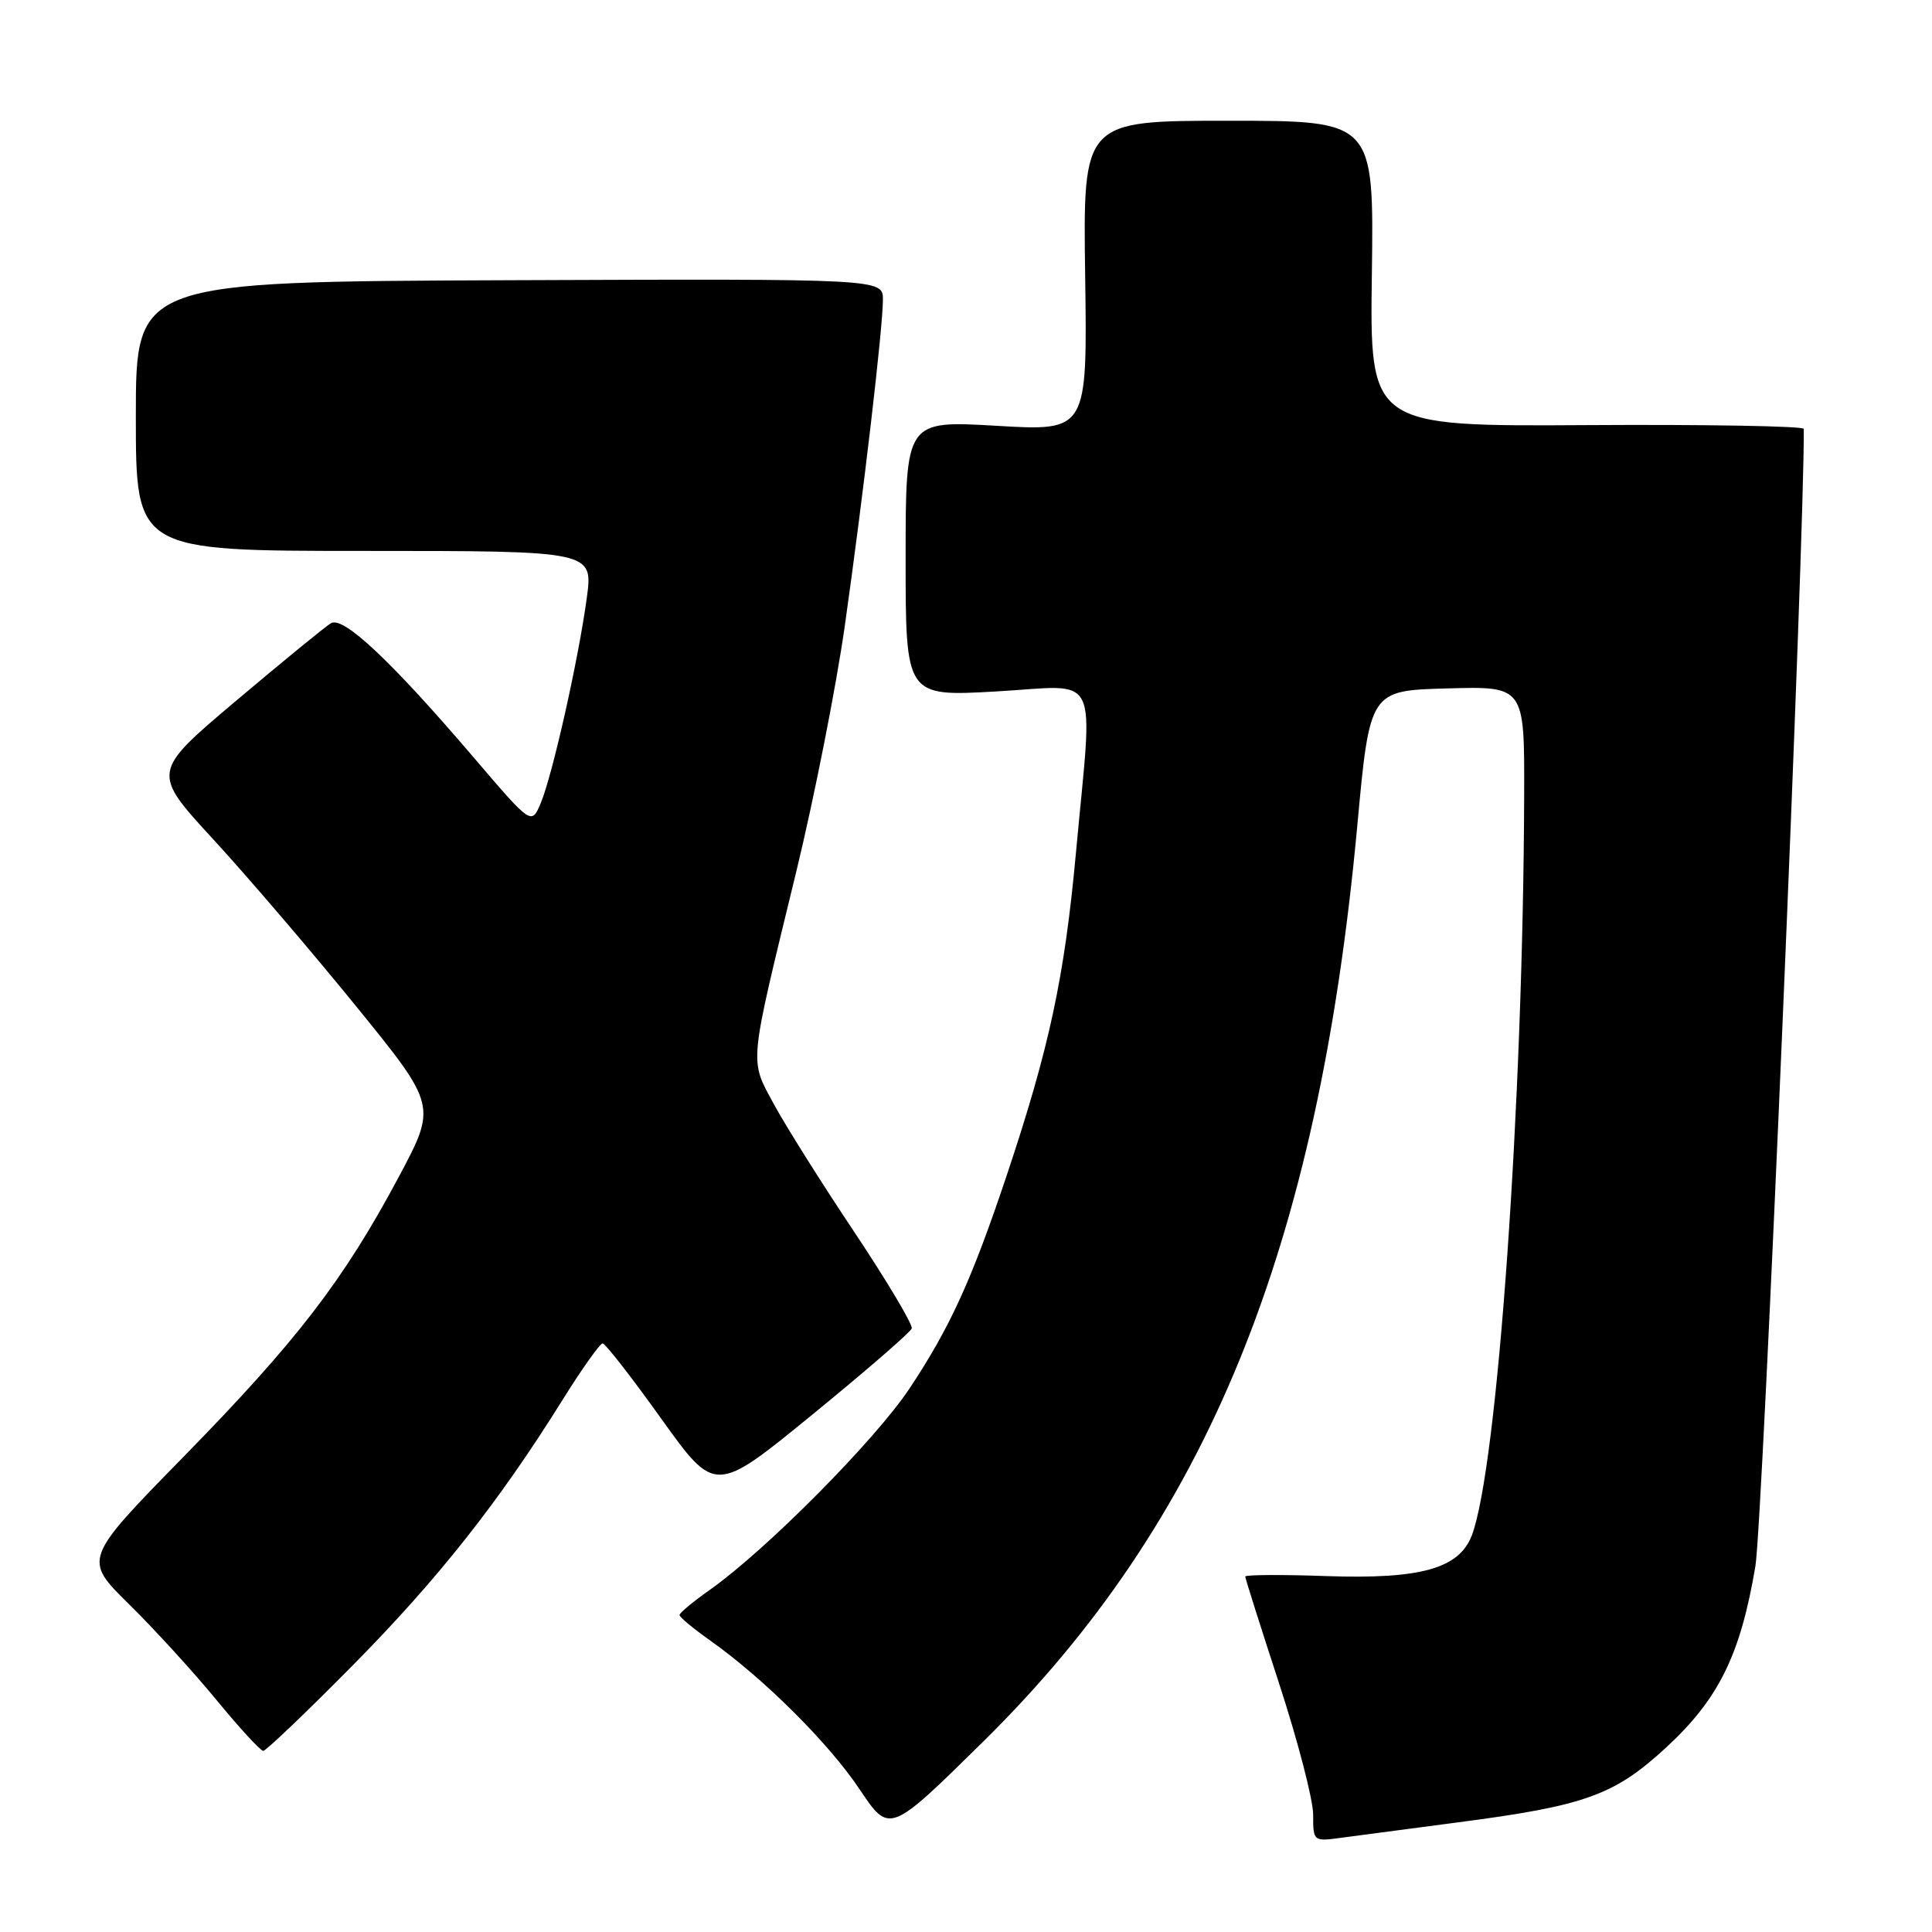 <?xml version="1.0" encoding="UTF-8" standalone="no"?>
<!DOCTYPE svg PUBLIC "-//W3C//DTD SVG 1.1//EN" "http://www.w3.org/Graphics/SVG/1.1/DTD/svg11.dtd" >
<svg xmlns="http://www.w3.org/2000/svg" xmlns:xlink="http://www.w3.org/1999/xlink" version="1.1" viewBox="0 0 256 256">
 <g >
 <path fill="currentColor"
d=" M 193.13 241.48 C 210.10 239.27 213.93 237.88 220.85 231.48 C 227.77 225.07 230.63 219.23 232.60 207.52 C 233.56 201.80 239.14 70.52 239.01 56.83 C 239.00 56.46 226.06 56.23 210.25 56.33 C 181.50 56.50 181.50 56.50 181.78 36.25 C 182.05 16.00 182.05 16.00 162.78 16.00 C 143.50 16.00 143.50 16.00 143.79 36.56 C 144.08 57.13 144.08 57.13 132.04 56.42 C 120.00 55.72 120.00 55.72 120.00 74.01 C 120.00 92.30 120.00 92.30 132.00 91.62 C 146.04 90.83 144.83 88.38 142.56 113.09 C 141.04 129.56 139.04 138.86 133.39 155.76 C 128.75 169.62 125.89 175.89 120.51 183.99 C 115.96 190.83 101.58 205.33 94.09 210.64 C 91.86 212.21 90.04 213.72 90.04 214.00 C 90.04 214.28 91.86 215.79 94.08 217.36 C 101.18 222.38 109.83 230.99 113.90 237.09 C 117.86 243.01 117.86 243.01 130.29 230.76 C 159.96 201.53 174.65 165.56 179.84 109.50 C 181.50 91.50 181.50 91.50 191.75 91.22 C 202.00 90.93 202.00 90.93 201.96 105.22 C 201.84 146.16 198.42 194.49 195.03 203.43 C 193.35 207.84 188.28 209.27 175.78 208.84 C 169.85 208.63 165.00 208.66 165.00 208.90 C 165.00 209.14 167.03 215.53 169.50 223.11 C 171.97 230.68 174.00 238.48 174.00 240.45 C 174.00 244.00 174.02 244.02 177.75 243.51 C 179.81 243.23 186.73 242.32 193.13 241.48 Z  M 46.66 220.75 C 57.99 209.29 66.07 199.07 74.50 185.56 C 77.09 181.40 79.50 178.01 79.85 178.01 C 80.21 178.02 83.71 182.51 87.63 188.00 C 94.77 197.96 94.77 197.96 107.63 187.45 C 114.71 181.67 120.64 176.53 120.81 176.03 C 120.98 175.54 117.57 169.81 113.24 163.31 C 108.90 156.82 104.09 149.17 102.55 146.32 C 99.28 140.26 99.15 141.64 105.51 115.50 C 107.91 105.60 110.80 90.97 111.93 83.00 C 114.43 65.33 116.98 43.49 116.99 39.72 C 117.00 36.94 117.00 36.94 67.50 37.13 C 18.00 37.32 18.00 37.32 18.00 55.16 C 18.00 73.00 18.00 73.00 48.30 73.00 C 78.60 73.00 78.60 73.00 77.75 79.25 C 76.64 87.43 73.20 102.72 71.65 106.42 C 70.42 109.33 70.42 109.33 62.81 100.42 C 51.86 87.60 45.48 81.59 43.85 82.58 C 43.11 83.02 37.45 87.65 31.29 92.85 C 20.07 102.32 20.07 102.32 28.29 111.25 C 32.80 116.16 41.31 126.10 47.19 133.34 C 57.88 146.50 57.88 146.50 52.81 156.00 C 45.52 169.65 39.32 177.71 24.30 193.05 C 11.04 206.60 11.04 206.60 17.08 212.55 C 20.41 215.82 25.63 221.54 28.68 225.25 C 31.73 228.96 34.52 232.00 34.88 232.00 C 35.24 232.00 40.54 226.94 46.66 220.75 Z "/>
</g>
</svg>